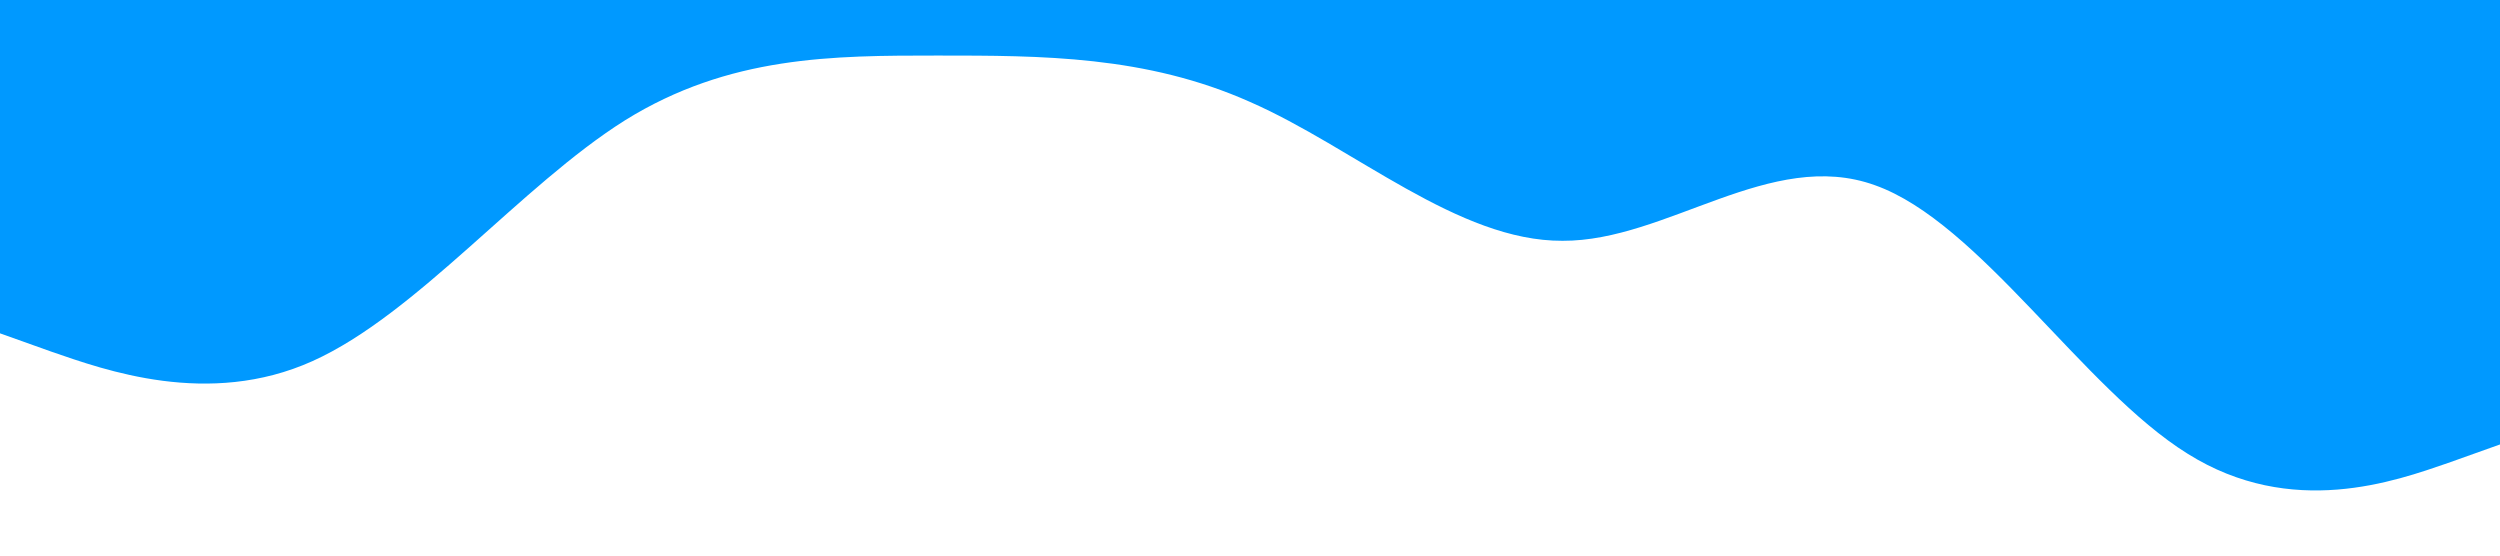 <?xml version="1.0" standalone="no"?><svg xmlns="http://www.w3.org/2000/svg" viewBox="0 0 1440 320"><path fill="#0099ff" fill-opacity="1" d="M0,192L30,202.7C60,213,120,235,180,208C240,181,300,107,360,69.3C420,32,480,32,540,32C600,32,660,32,720,58.7C780,85,840,139,900,138.7C960,139,1020,85,1080,106.7C1140,128,1200,224,1260,261.3C1320,299,1380,277,1410,266.7L1440,256L1440,0L1410,0C1380,0,1320,0,1260,0C1200,0,1140,0,1080,0C1020,0,960,0,900,0C840,0,780,0,720,0C660,0,600,0,540,0C480,0,420,0,360,0C300,0,240,0,180,0C120,0,60,0,30,0L0,0Z"></path></svg>